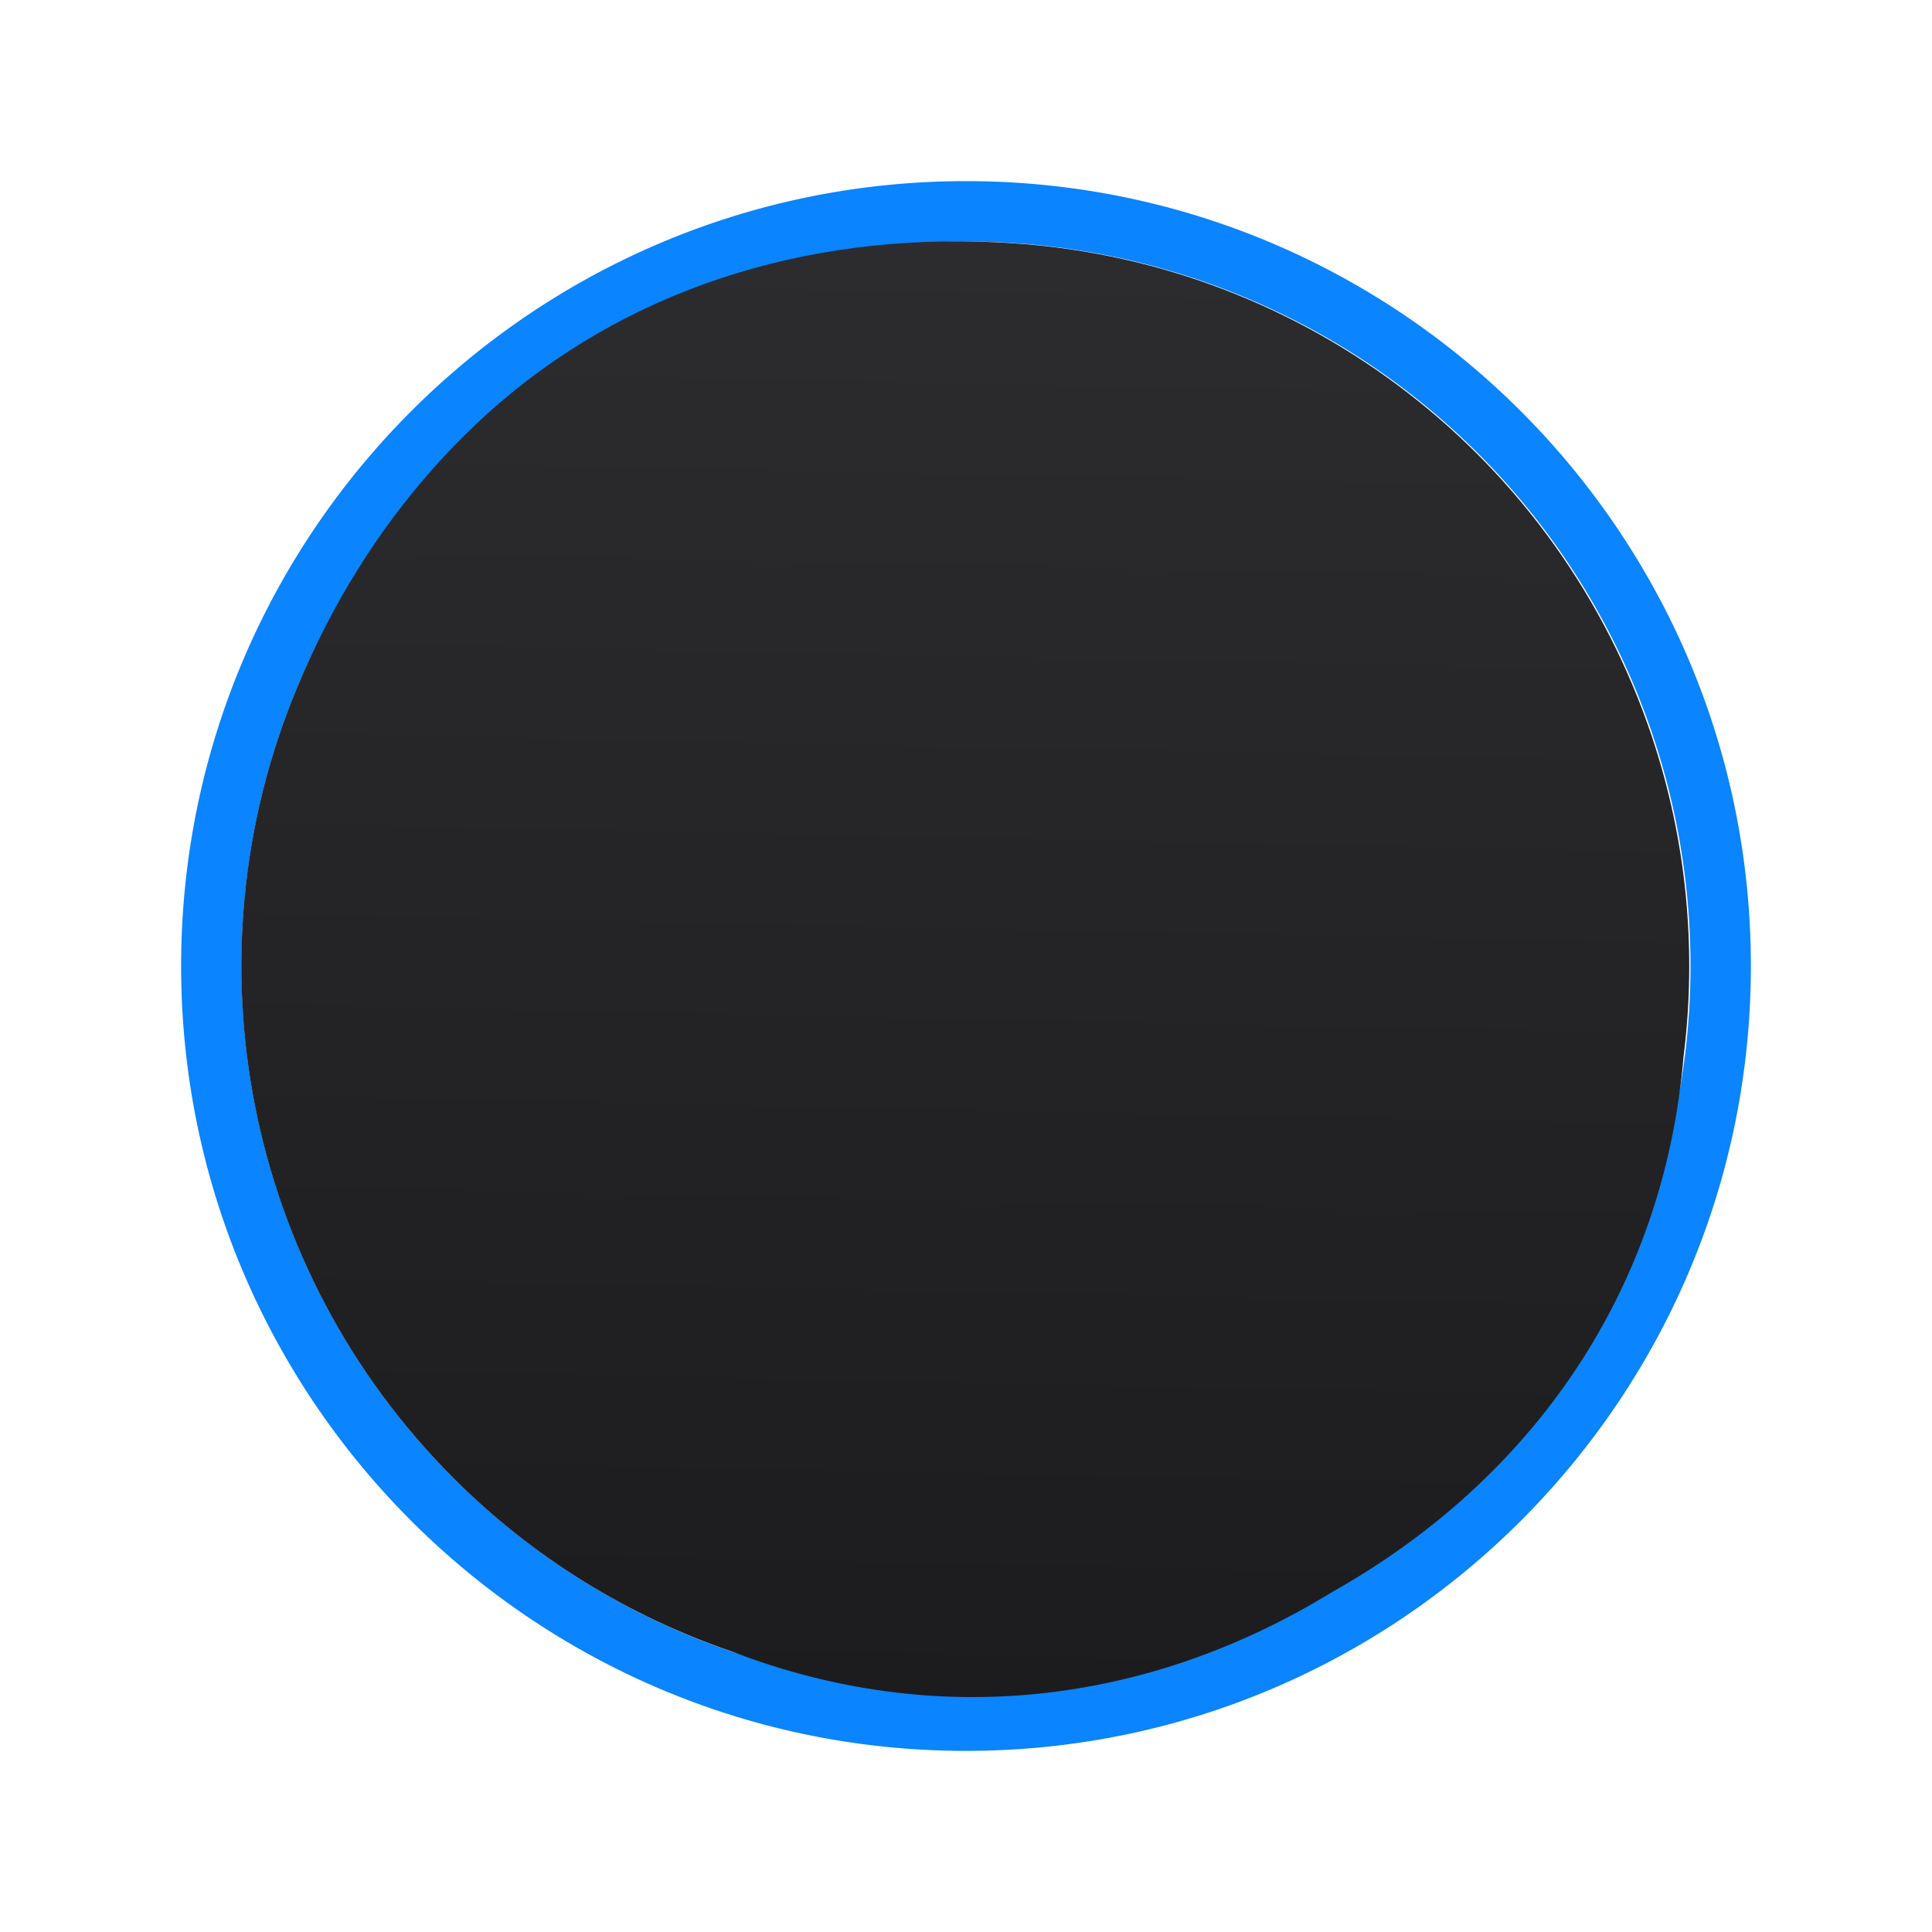 <svg viewBox="0 0 32 32" xmlns="http://www.w3.org/2000/svg" xmlns:xlink="http://www.w3.org/1999/xlink"><linearGradient id="a"><stop offset="0" stop-color="#1c1c1e"/><stop offset="1" stop-color="#2c2c2e"/></linearGradient><linearGradient id="b" gradientUnits="userSpaceOnUse" x1="14.524" x2="15.015" xlink:href="#a" y1="28.13" y2="4.074"/><linearGradient id="c" gradientUnits="userSpaceOnUse" x1="-38.373" x2="-39.254" xlink:href="#a" y1="19.593" y2="-3.661"/><ellipse cx="16" cy="16" fill="url(#c)"/><path d="m16 3c-7.172 0-13 5.828-13 13 0 7.172 5.828 13 13 13 7.172 0 13-5.828 13-13-0-7.172-5.828-13-13-13zm0 1a12 12 0 0 1 12 12 12 12 0 0 1 -12 12 12 12 0 0 1 -12-12 12 12 0 0 1 12-12z" fill="#0a84ff"/><path d="m15.939 3.998c-3.21-.023-6.114 1.085-8.26 3.227-.176.175-.348.356-.514.545-.916 1.031-1.675 2.249-2.246 3.621-1.866 4.485-.845 9.648 2.586 13.086 1.325 1.328 2.909 2.293 4.611 2.875 3.384 1.307 6.906.883 9.938-.977 3.344-1.877 5.505-5.014 5.832-8.883.219-1.748.055-3.556-.527-5.297-1.541-4.606-5.703-7.828-10.549-8.164-.292-.02-.584-.031-.871-.033z" fill="url(#b)"/></svg>